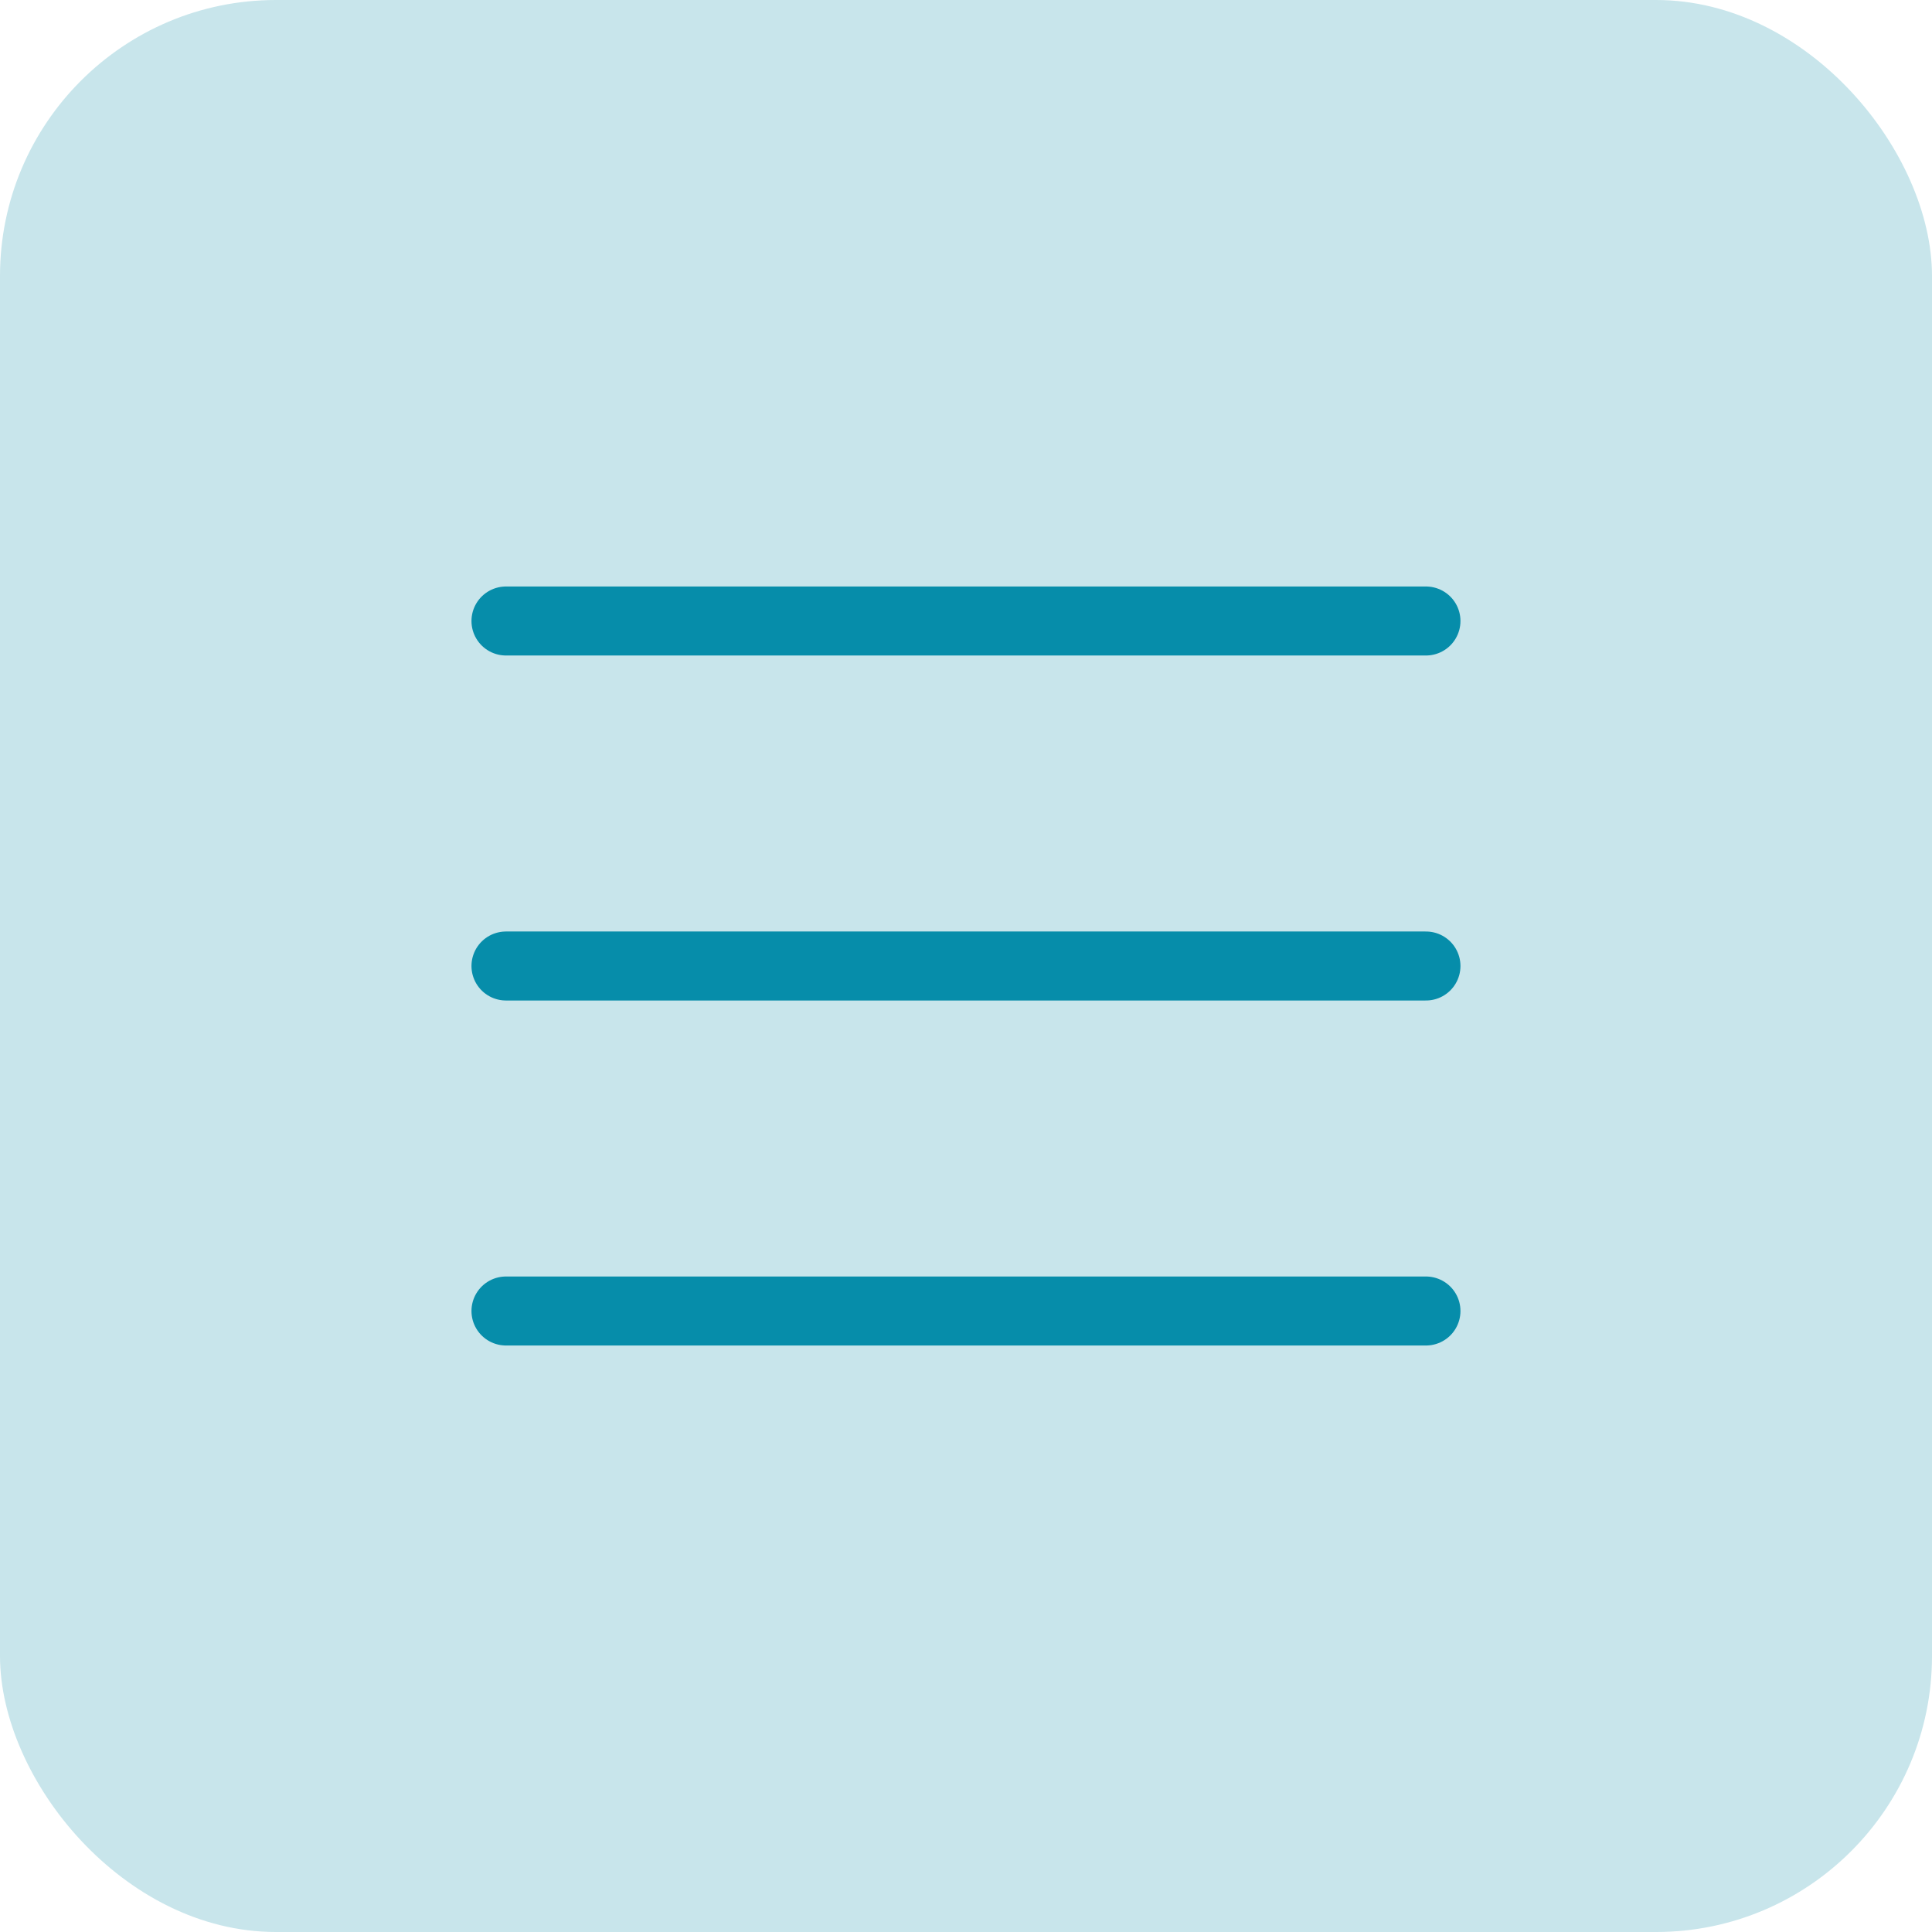 <svg width="28" height="28" viewBox="0 0 28 28" fill="none" xmlns="http://www.w3.org/2000/svg">
<rect width="28" height="28" rx="4" fill="#C8E5EB"/>
<path d="M7.333 14H20.666" stroke="#068DAA" stroke-linecap="round" stroke-linejoin="round"/>
<path d="M7.333 9H20.666" stroke="#068DAA" stroke-linecap="round" stroke-linejoin="round"/>
<path d="M7.333 19H20.666" stroke="#068DAA" stroke-linecap="round" stroke-linejoin="round"/>
</svg>
